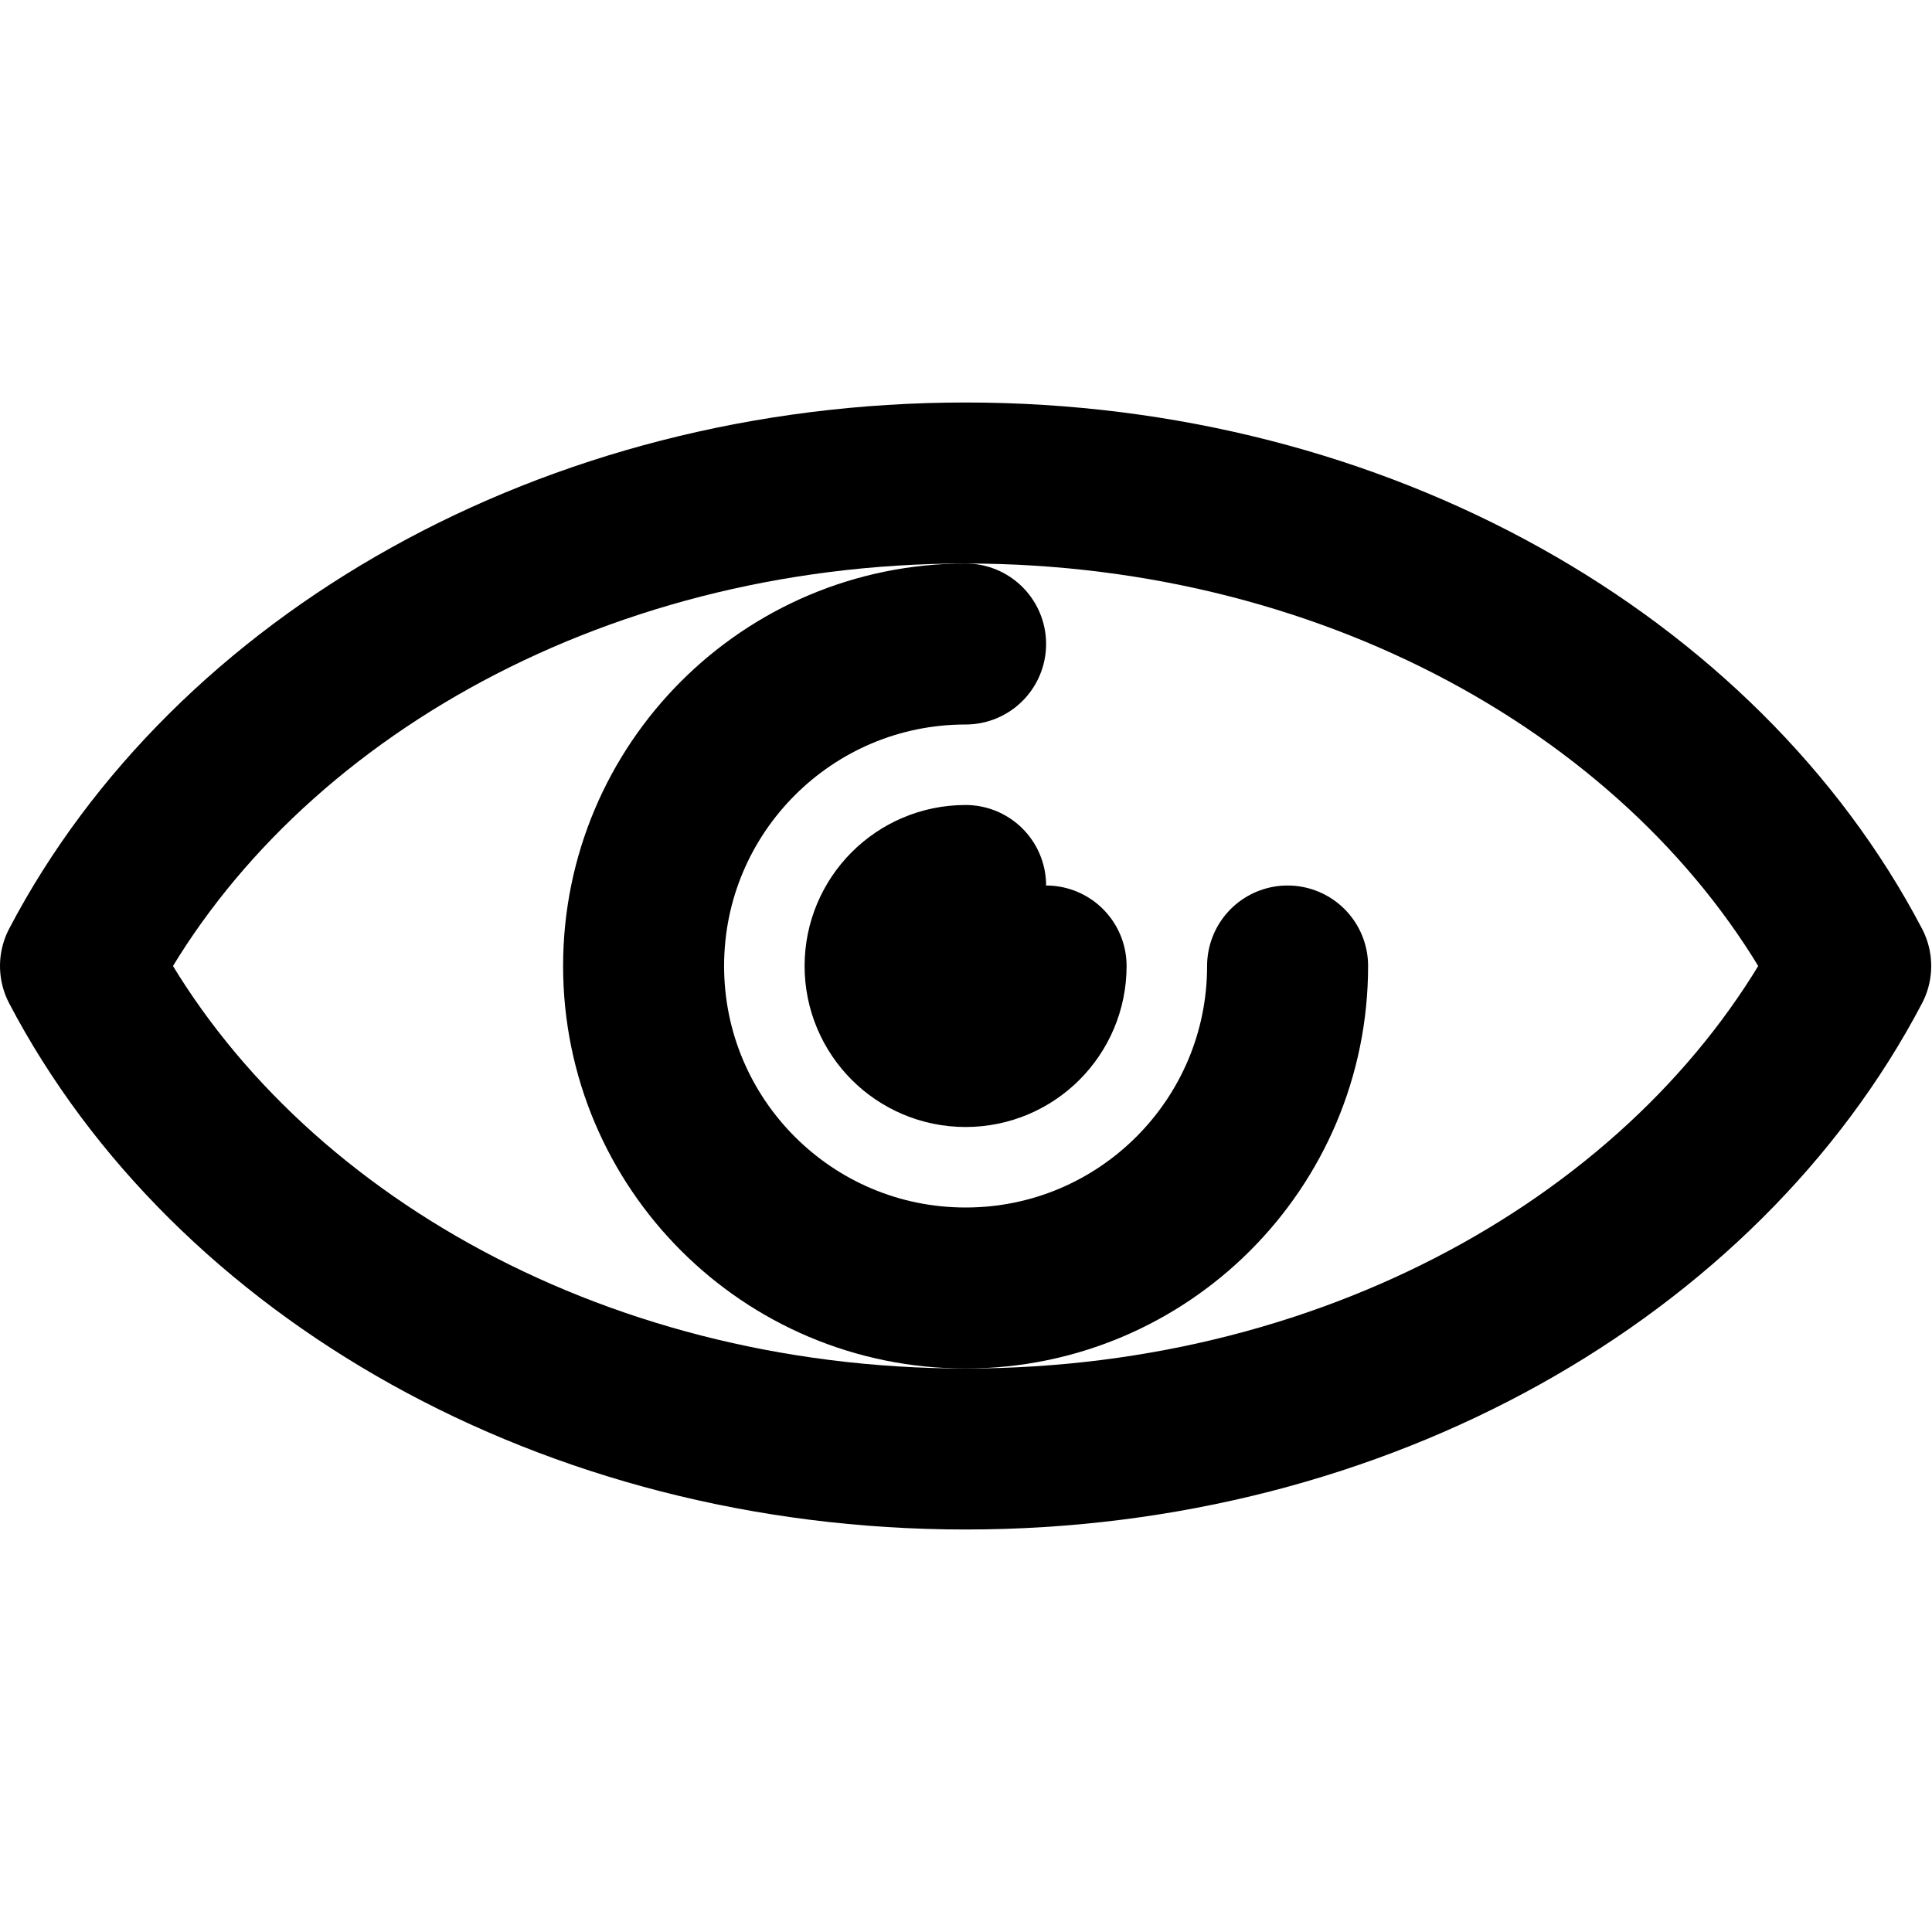 <?xml version="1.0" encoding="UTF-8"?>
<svg width="24px" height="24px" viewBox="0 0 24 24" version="1.1" xmlns="http://www.w3.org/2000/svg" xmlns:xlink="http://www.w3.org/1999/xlink">
    <!-- Generator: Sketch 48.2 (47327) - http://www.bohemiancoding.com/sketch -->
    <title>eye</title>
    <desc>Created with Sketch.</desc>
    <defs></defs>
    <g id="Page-1" stroke="none" stroke-width="1" fill="none" fill-rule="evenodd" stroke-linecap="round" stroke-linejoin="round">
        <g id="eye" stroke="#000000" stroke-width="2">
            <path d="M11.995,6 C7.075,6 2.852,8.47 1,12 C2.852,15.53 7.075,18 11.995,18 C16.915,18 21.138,15.53 22.99,12 C21.138,8.47 16.915,6 11.995,6 Z" id="Stroke-1"></path>
            <path d="M15.995,12 C15.995,14.209 14.204,16 11.995,16 C9.786,16 7.995,14.209 7.995,12 C7.995,9.791 9.786,8 11.995,8" id="Stroke-3"></path>
            <path d="M12.995,12 C12.995,12.552 12.548,13 11.995,13 C11.442,13 10.995,12.552 10.995,12 C10.995,11.448 11.442,11 11.995,11" id="Stroke-5"></path>
        </g>
    </g>
</svg>